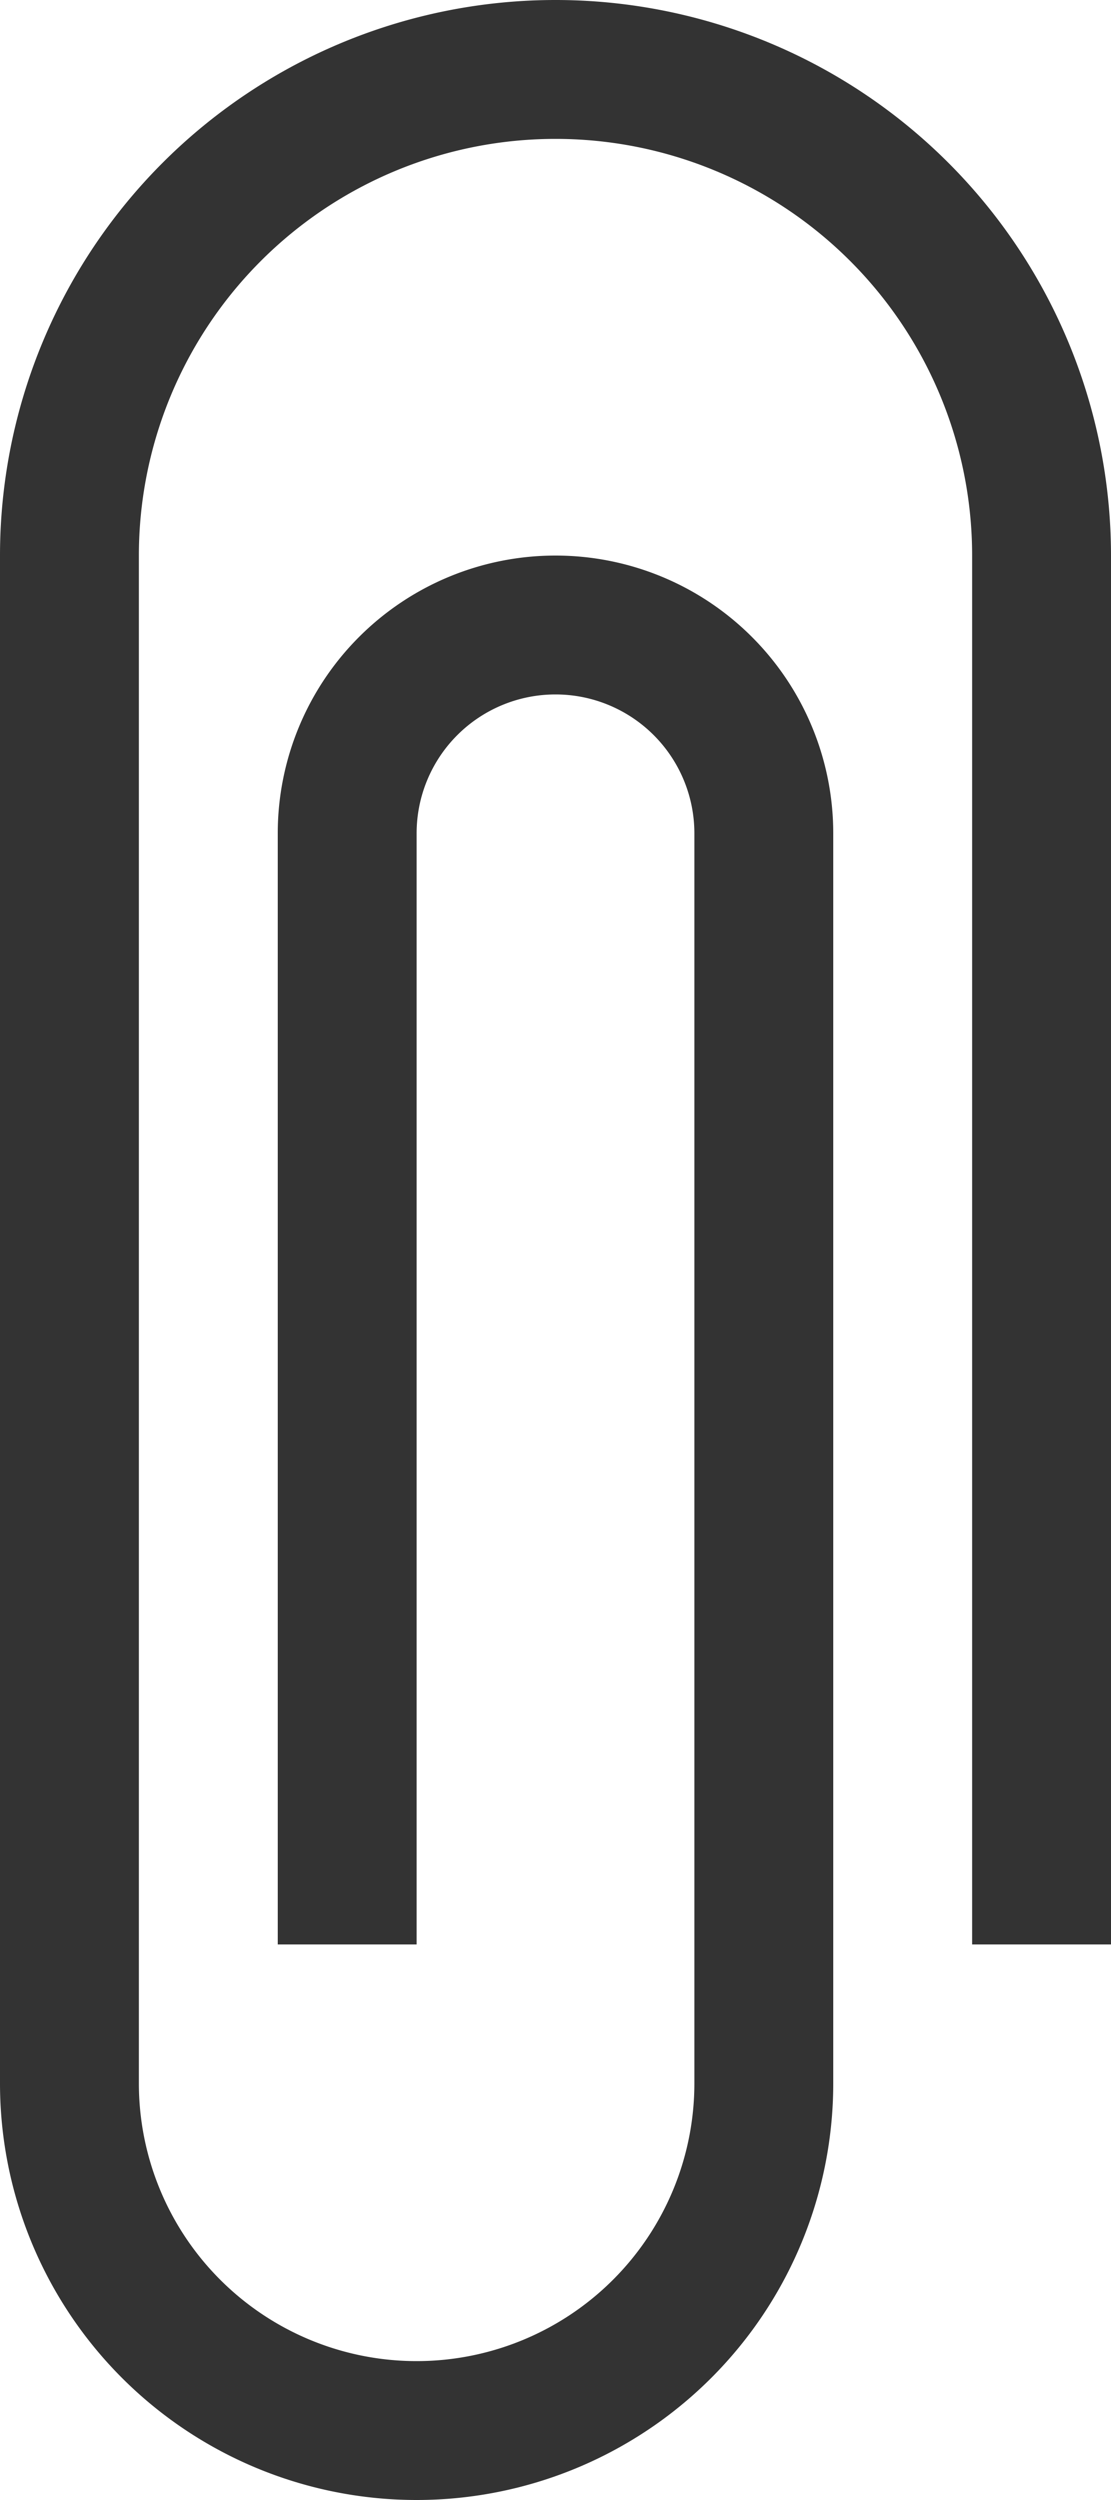 <svg xmlns="http://www.w3.org/2000/svg" width="8" height="18" viewBox="0 0 8 18">
  <defs>
    <style>
      .cls-1 {
        fill: #333;
        fill-rule: evenodd;
      }
    </style>
  </defs>
  <path id="Rounded_Rectangle_835" data-name="Rounded Rectangle 835" class="cls-1" d="M765,665V655a3,3,0,0,0-6,0v11a2,2,0,1,0,4,0v-9a1,1,0,1,0-2,0v8h-1v-8a2,2,0,1,1,4,0v9a3,3,0,1,1-6,0v-9h0v-2a4,4,0,1,1,8,0v10h-1Z" transform="translate(-758 -651)"/>
</svg>

